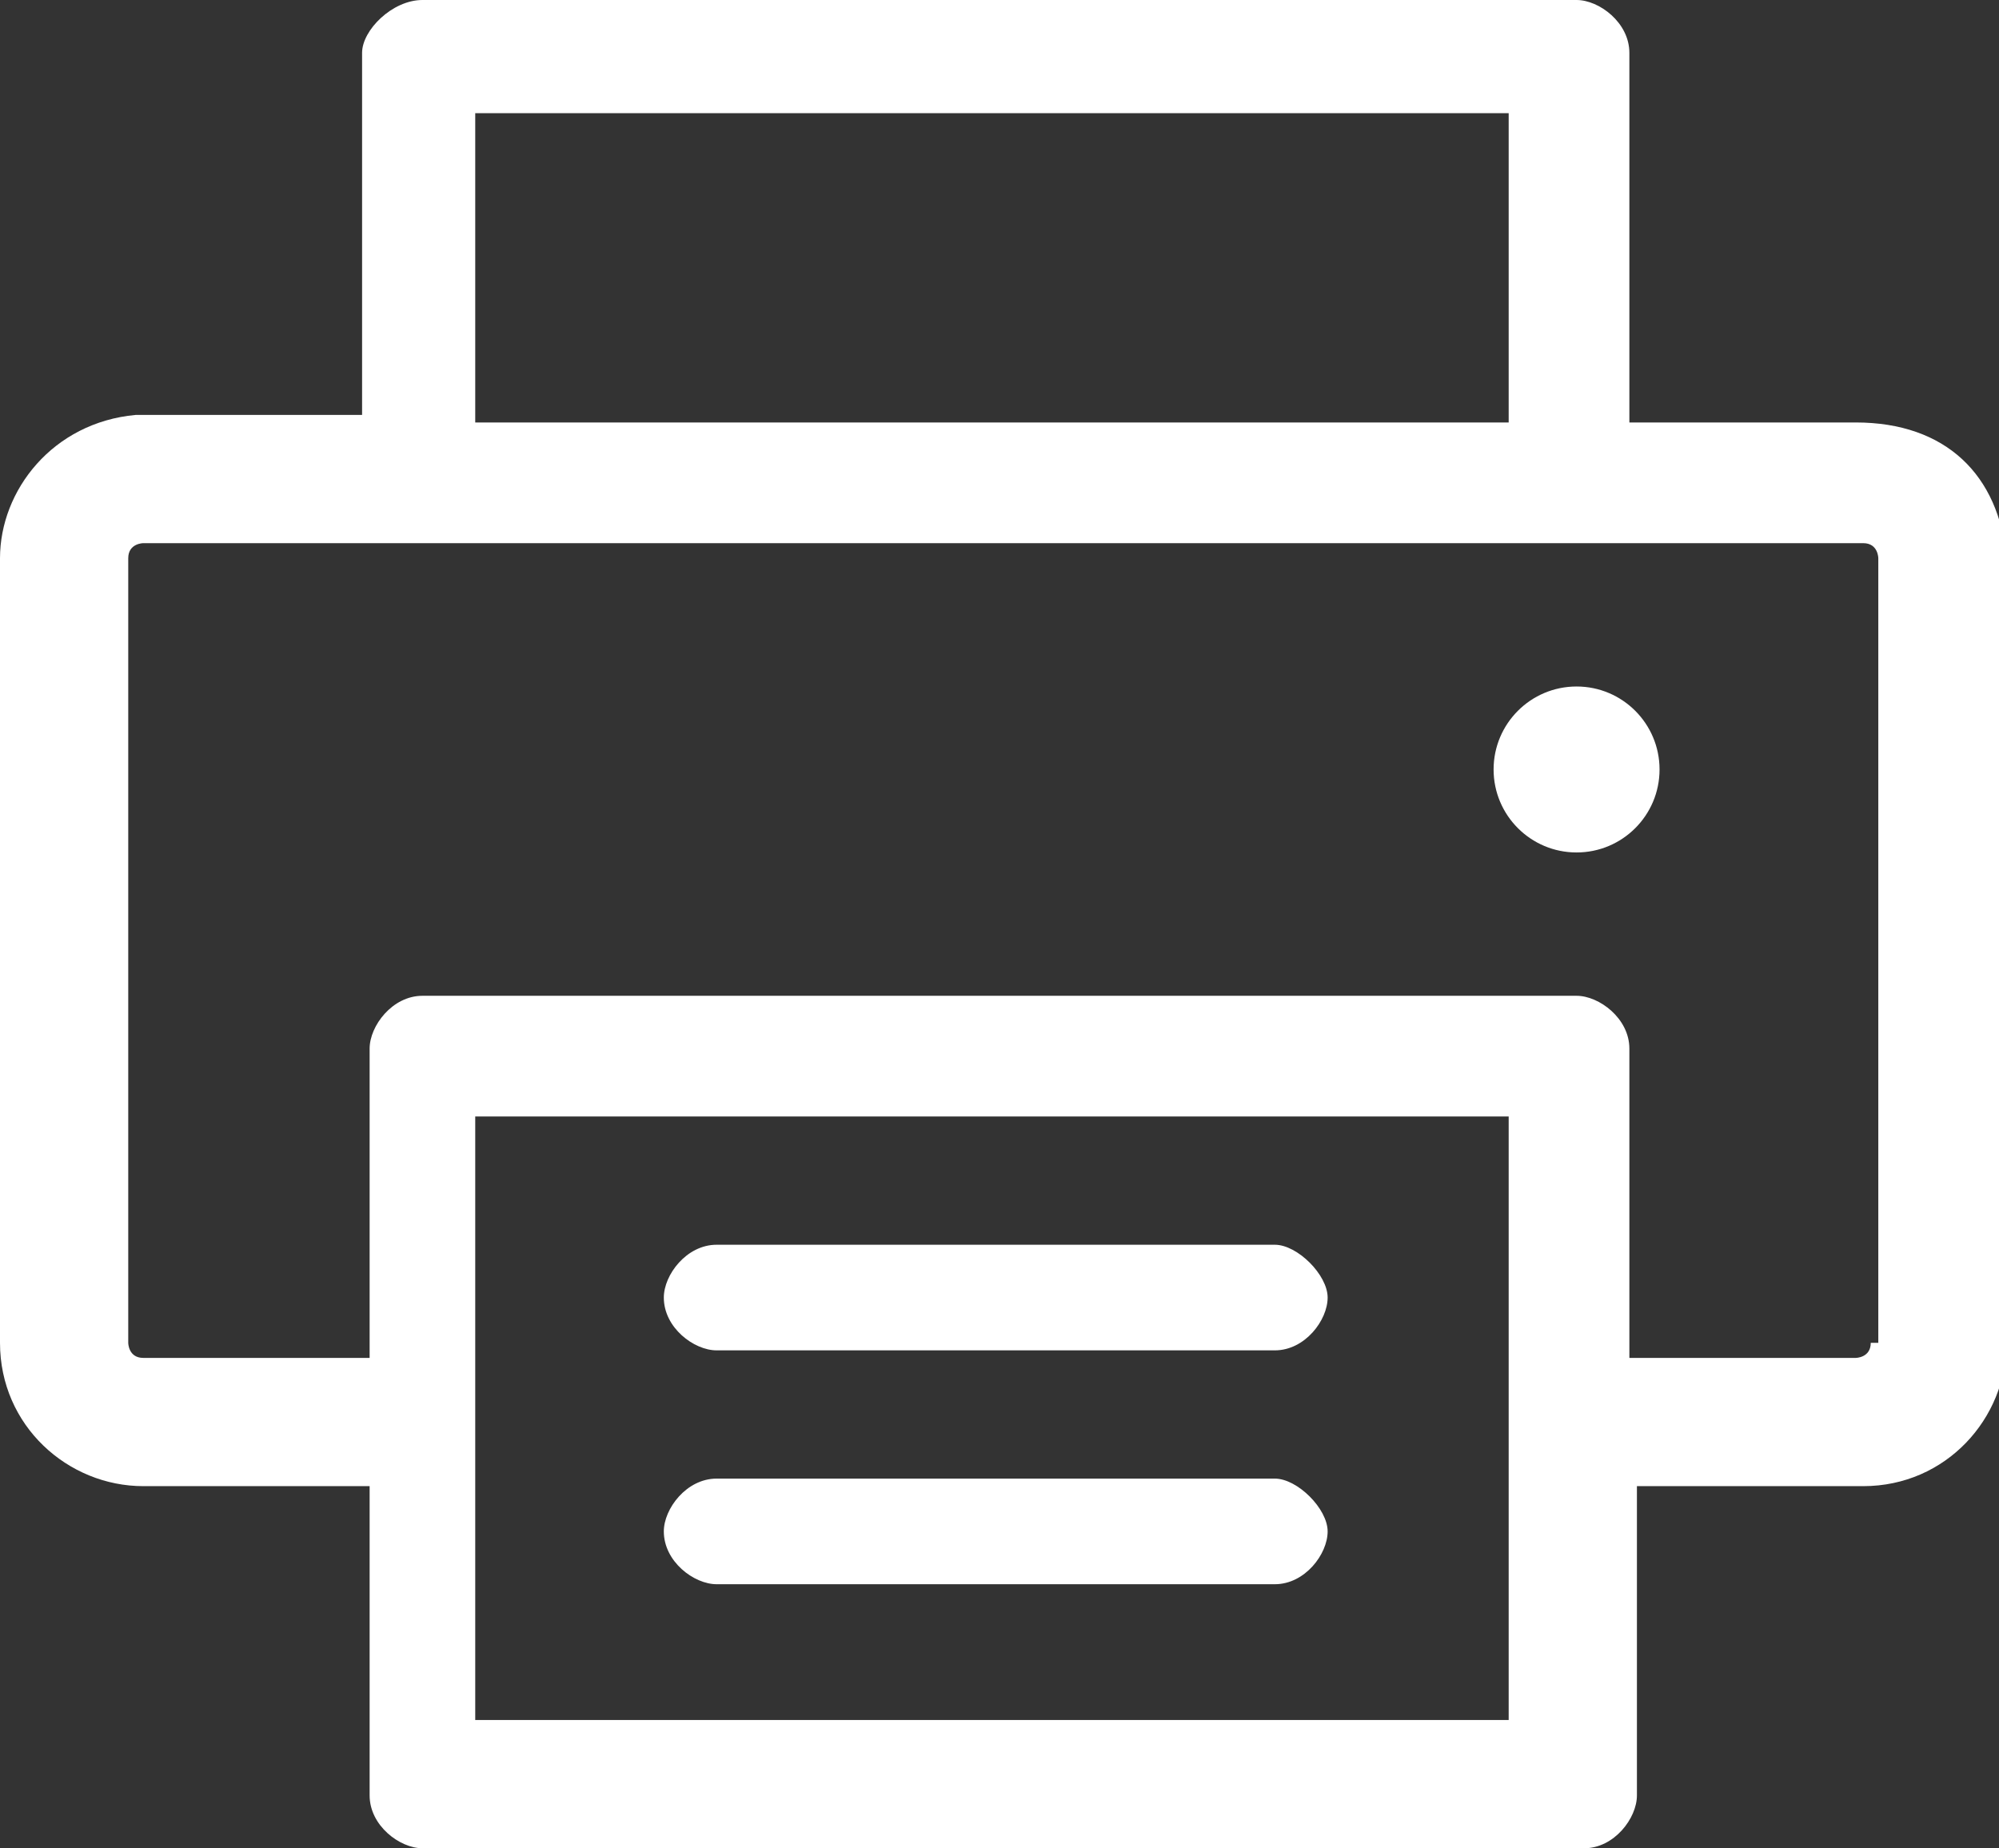 <?xml version="1.0" encoding="utf-8"?>
<!-- Generator: Adobe Illustrator 25.0.0, SVG Export Plug-In . SVG Version: 6.00 Build 0)  -->
<svg version="1.1" id="Layer_1" xmlns="http://www.w3.org/2000/svg" xmlns:xlink="http://www.w3.org/1999/xlink" x="0px" y="0px"
	 width="26.5px" height="24.5px" viewBox="0 0 26.5 24.5" style="enable-background:new 0 0 26.5 24.5;" xml:space="preserve">
<rect x="0" y="0" width="26.5" height="24.5" fill="#333333" stroke="none"/>
<style type="text/css">
	.st0{fill:#FFFFFF;}
</style>
<g>
	<g>
		<path class="st0" d="M24.6,5.6h-3V0.7c0-0.4-0.4-0.7-0.7-0.7H5.6C5.2,0,4.8,0.4,4.8,0.7v4.8h-3C0.7,5.6,0,6.5,0,7.4v10.4
			c0,1.1,0.9,1.9,1.9,1.9h3v4.1c0,0.4,0.4,0.7,0.7,0.7h15.4c0.4,0,0.7-0.4,0.7-0.7v-4.1h3c1.1,0,1.9-0.9,1.9-1.9V7.4
			C26.5,6.3,25.8,5.6,24.6,5.6z M6.3,1.5H20v4.1H6.3V1.5z M20,22.8H6.3v-8H20V22.8z M24.8,17.8c0,0.2-0.2,0.2-0.2,0.2h-3v-4.1
			c0-0.4-0.4-0.7-0.7-0.7H5.6c-0.4,0-0.7,0.4-0.7,0.7V18h-3c-0.2,0-0.2-0.2-0.2-0.2V7.4c0-0.2,0.2-0.2,0.2-0.2h3.7h15.4h3.7
			c0.2,0,0.2,0.2,0.2,0.2V17.8L24.8,17.8z"/>
		<circle class="st0" cx="20.9" cy="10.2" r="1.1"/>
		<path class="st0" d="M16.9,16.5H9.5c-0.4,0-0.7,0.4-0.7,0.7c0,0.4,0.4,0.7,0.7,0.7h7.4c0.4,0,0.7-0.4,0.7-0.7
			C17.6,16.9,17.2,16.5,16.9,16.5z"/>
		<path class="st0" d="M16.9,19.6H9.5c-0.4,0-0.7,0.4-0.7,0.7c0,0.4,0.4,0.7,0.7,0.7h7.4c0.4,0,0.7-0.4,0.7-0.7
			C17.6,20,17.2,19.6,16.9,19.6z"/>
	</g>
</g>
<path class="st0" d="M-5.8,19.6v7h-21.3V-2.1h15.9v4.9c0,0.1,0,0.3,0.1,0.4s0.2,0.1,0.4,0.1h4.9V7h1.1V2.8c0-0.1,0-0.3-0.1-0.4
	L-10.2-3c-0.2-0.1-0.4-0.2-0.5-0.2h-17c-0.3,0-0.5,0.3-0.5,0.6v29.7c0,0.3,0.2,0.5,0.5,0.6h22.4c0.3,0,0.5-0.3,0.5-0.6v-7.5
	C-4.8,19.6-5.8,19.6-5.8,19.6z M-10.2-1.4l3.6,3.6h-3.6V-1.4z"/>
<g>
	<g>
		<path class="st0" d="M-2.7,9.8h-1.6V7.2c0-0.2-0.2-0.4-0.4-0.4H-13c-0.2,0-0.4,0.2-0.4,0.4v2.6H-15c-0.6,0-1,0.5-1,1v5.6
			c0,0.6,0.5,1,1,1h1.6v2.2c0,0.2,0.2,0.4,0.4,0.4h8.3c0.2,0,0.4-0.2,0.4-0.4v-2.2h1.6c0.6,0,1-0.5,1-1v-5.6
			C-1.7,10.2-2.1,9.8-2.7,9.8z M-12.6,7.6h7.4v2.2h-7.4V7.6z M-5.2,19.1h-7.4v-4.3h7.4V19.1z M-2.6,16.4c0,0.1-0.1,0.1-0.1,0.1h-1.6
			v-2.2c0-0.2-0.2-0.4-0.4-0.4H-13c-0.2,0-0.4,0.2-0.4,0.4v2.2H-15c-0.1,0-0.1-0.1-0.1-0.1v-5.6c0-0.1,0.1-0.1,0.1-0.1h2h8.3h2
			c0.1,0,0.1,0.1,0.1,0.1V16.4L-2.6,16.4z"/>
		<circle class="st0" cx="-4.7" cy="12.3" r="0.6"/>
		<path class="st0" d="M-6.9,15.7h-4c-0.2,0-0.4,0.2-0.4,0.4c0,0.2,0.2,0.4,0.4,0.4h4c0.2,0,0.4-0.2,0.4-0.4
			C-6.5,15.9-6.7,15.7-6.9,15.7z"/>
		<path class="st0" d="M-6.9,17.4h-4c-0.2,0-0.4,0.2-0.4,0.4s0.2,0.4,0.4,0.4h4c0.2,0,0.4-0.2,0.4-0.4S-6.7,17.4-6.9,17.4z"/>
	</g>
</g>
</svg>
